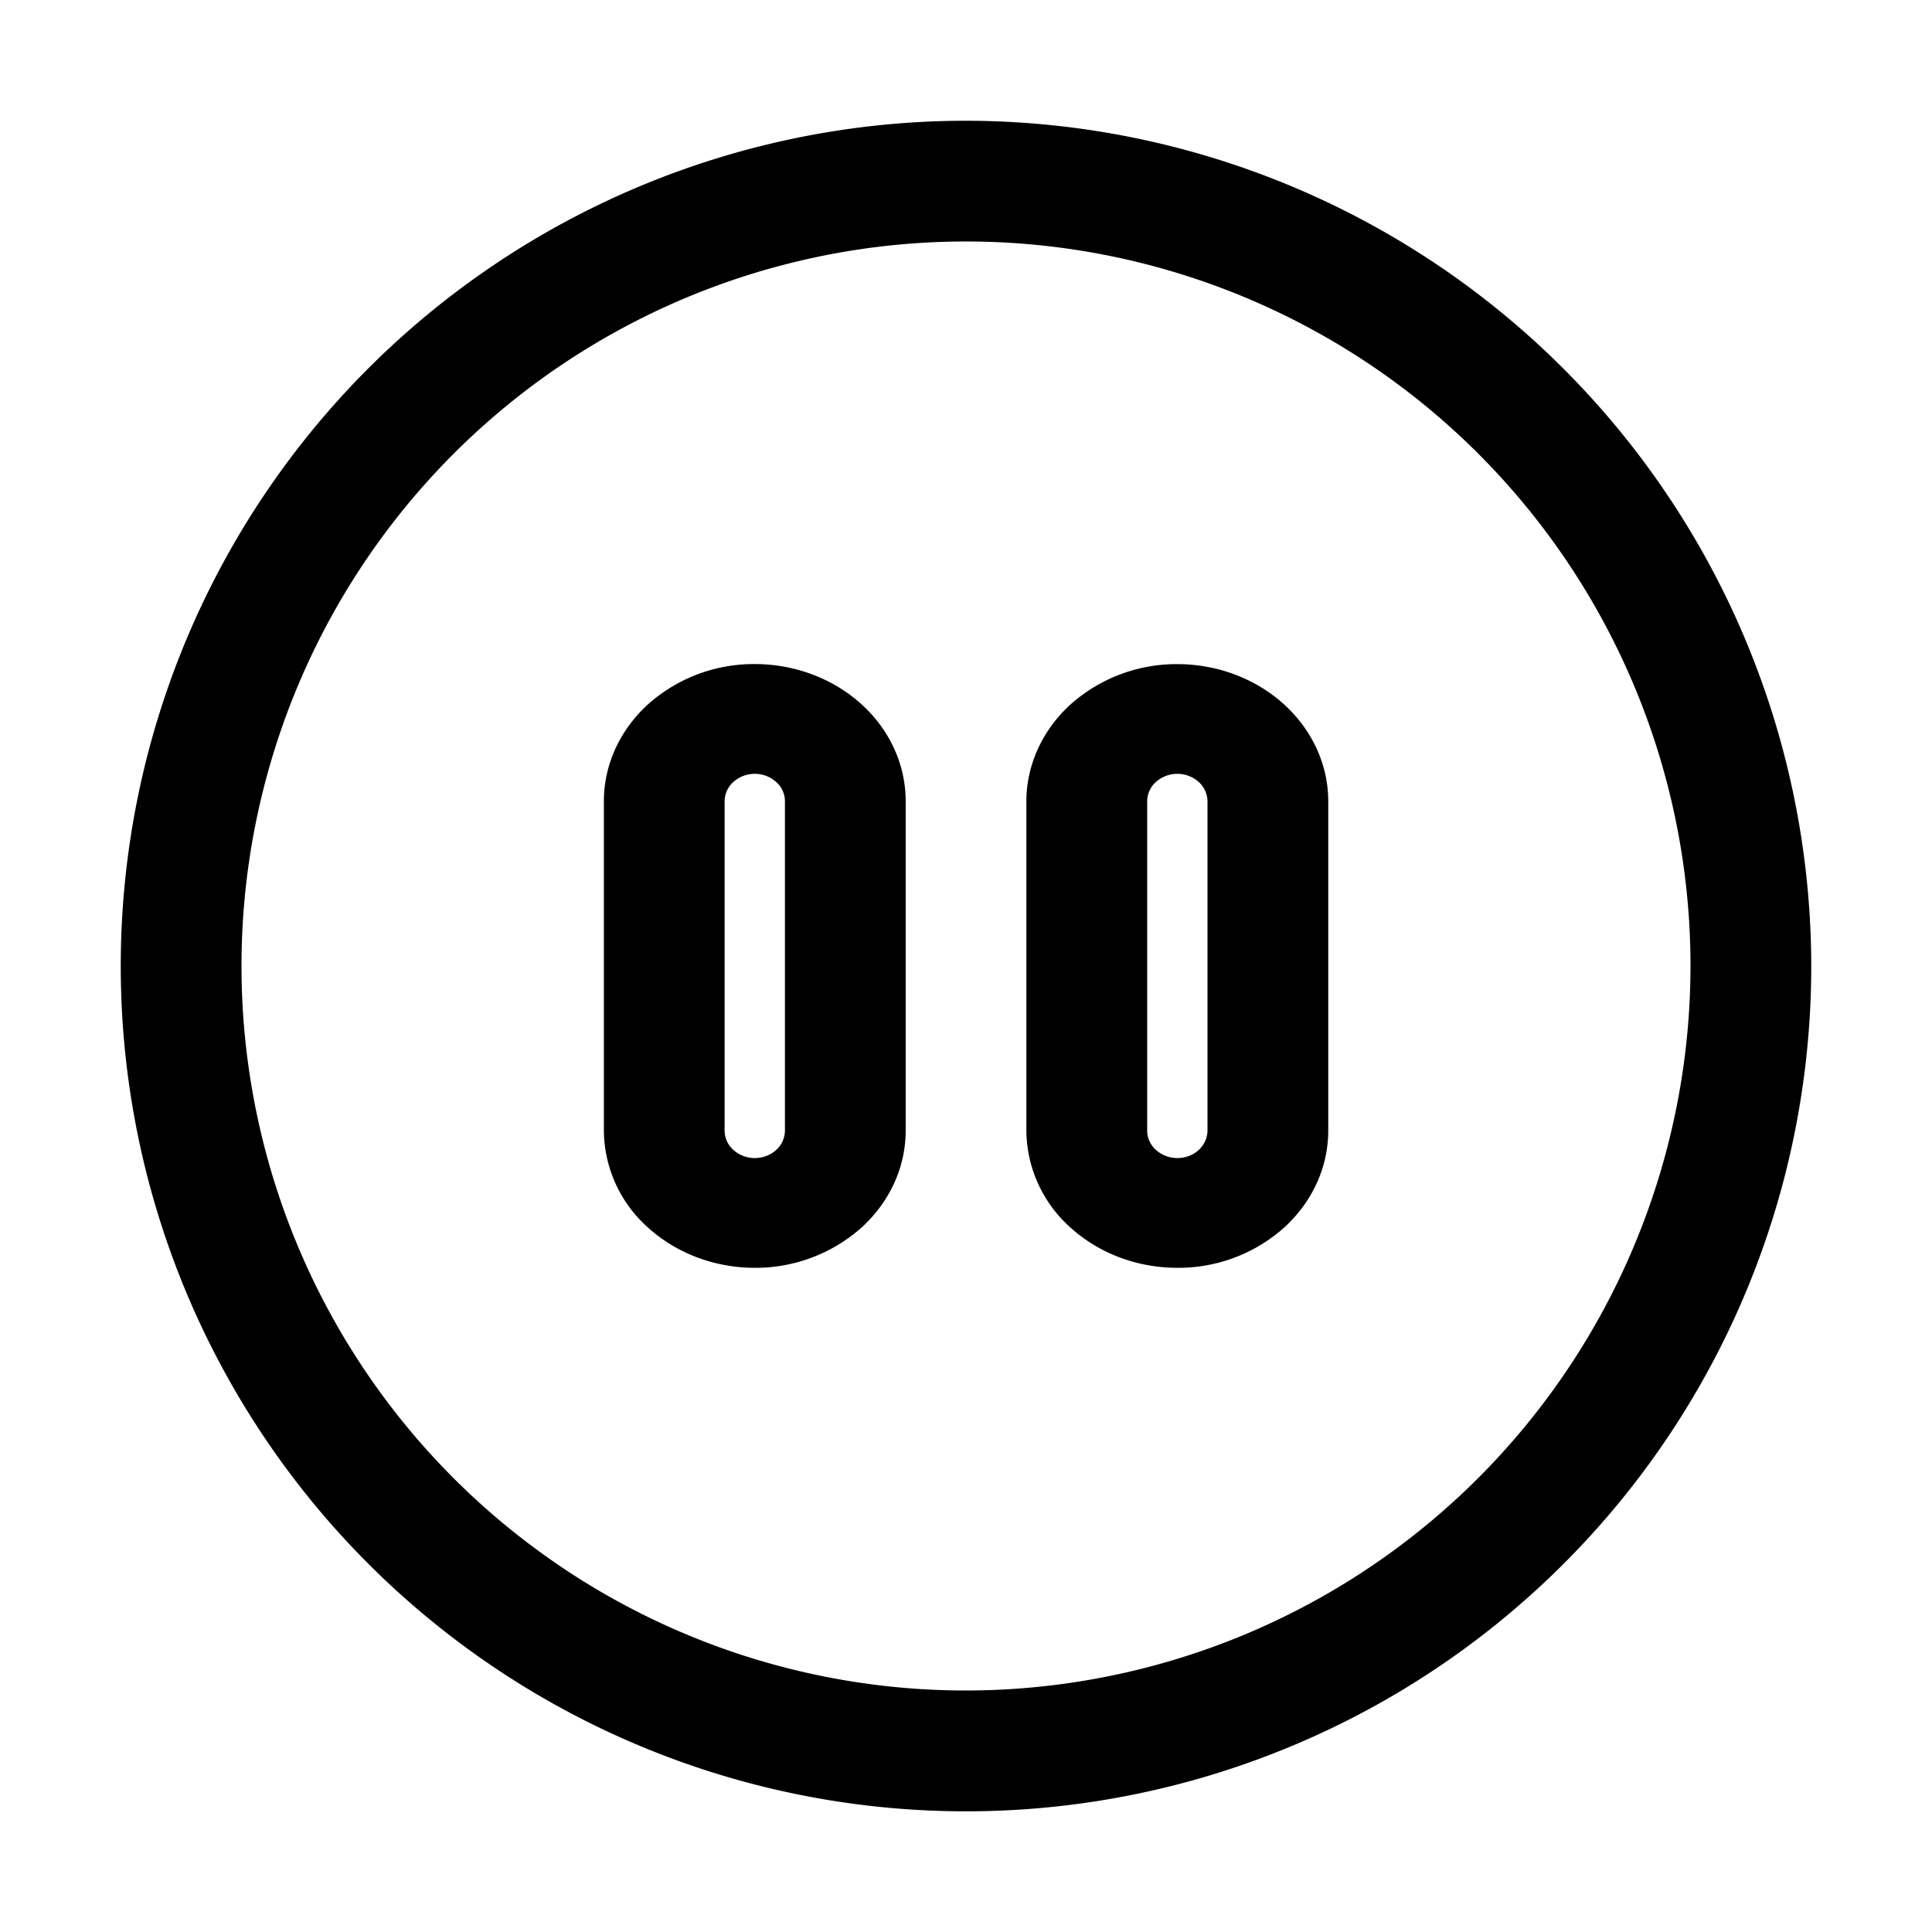 <svg xmlns="http://www.w3.org/2000/svg" width="32" height="32" viewBox="0 0 32 32"><path d="M14.269 20.333a2.64 2.64 0 0 1-1.767.666c-.663 0-1.299-.24-1.768-.666a2.17 2.17 0 0 1-.732-1.606v-5.455c0-.603.263-1.18.732-1.607a2.63 2.63 0 0 1 1.768-.666c.662 0 1.298.24 1.767.666.47.426.732 1.004.732 1.607v5.455c0 .602-.264 1.18-.732 1.606m-2.121-7.382a.43.43 0 0 0-.146.32v5.456c0 .12.052.236.146.32a.53.53 0 0 0 .354.134c.132 0 .259-.048.353-.133a.44.44 0 0 0 .146-.321v-5.455a.43.43 0 0 0-.146-.321.53.53 0 0 0-.354-.134.53.53 0 0 0-.353.134M17.733 11.666A2.64 2.64 0 0 1 19.5 11c.662 0 1.298.24 1.767.666S22 12.67 22 13.272v5.455c0 .603-.263 1.18-.732 1.607a2.63 2.63 0 0 1-1.768.665c-.663 0-1.298-.239-1.767-.665A2.17 2.17 0 0 1 17 18.727v-5.455c.001-.602.265-1.18.733-1.606m2.12 7.382a.44.44 0 0 0 .147-.321v-5.455a.44.44 0 0 0-.146-.321.53.53 0 0 0-.354-.134.53.53 0 0 0-.353.134.43.43 0 0 0-.146.32v5.456c0 .12.052.236.146.32a.53.53 0 0 0 .354.134c.132 0 .26-.048.353-.133M8.223 4.36A14 14 0 0 1 16 2a14.016 14.016 0 0 1 14 14A14 14 0 1 1 8.223 4.36m1.11 21.618A12 12 0 0 0 16 28a12.01 12.01 0 0 0 12-12 12 12 0 1 0-18.666 9.978"/></svg>